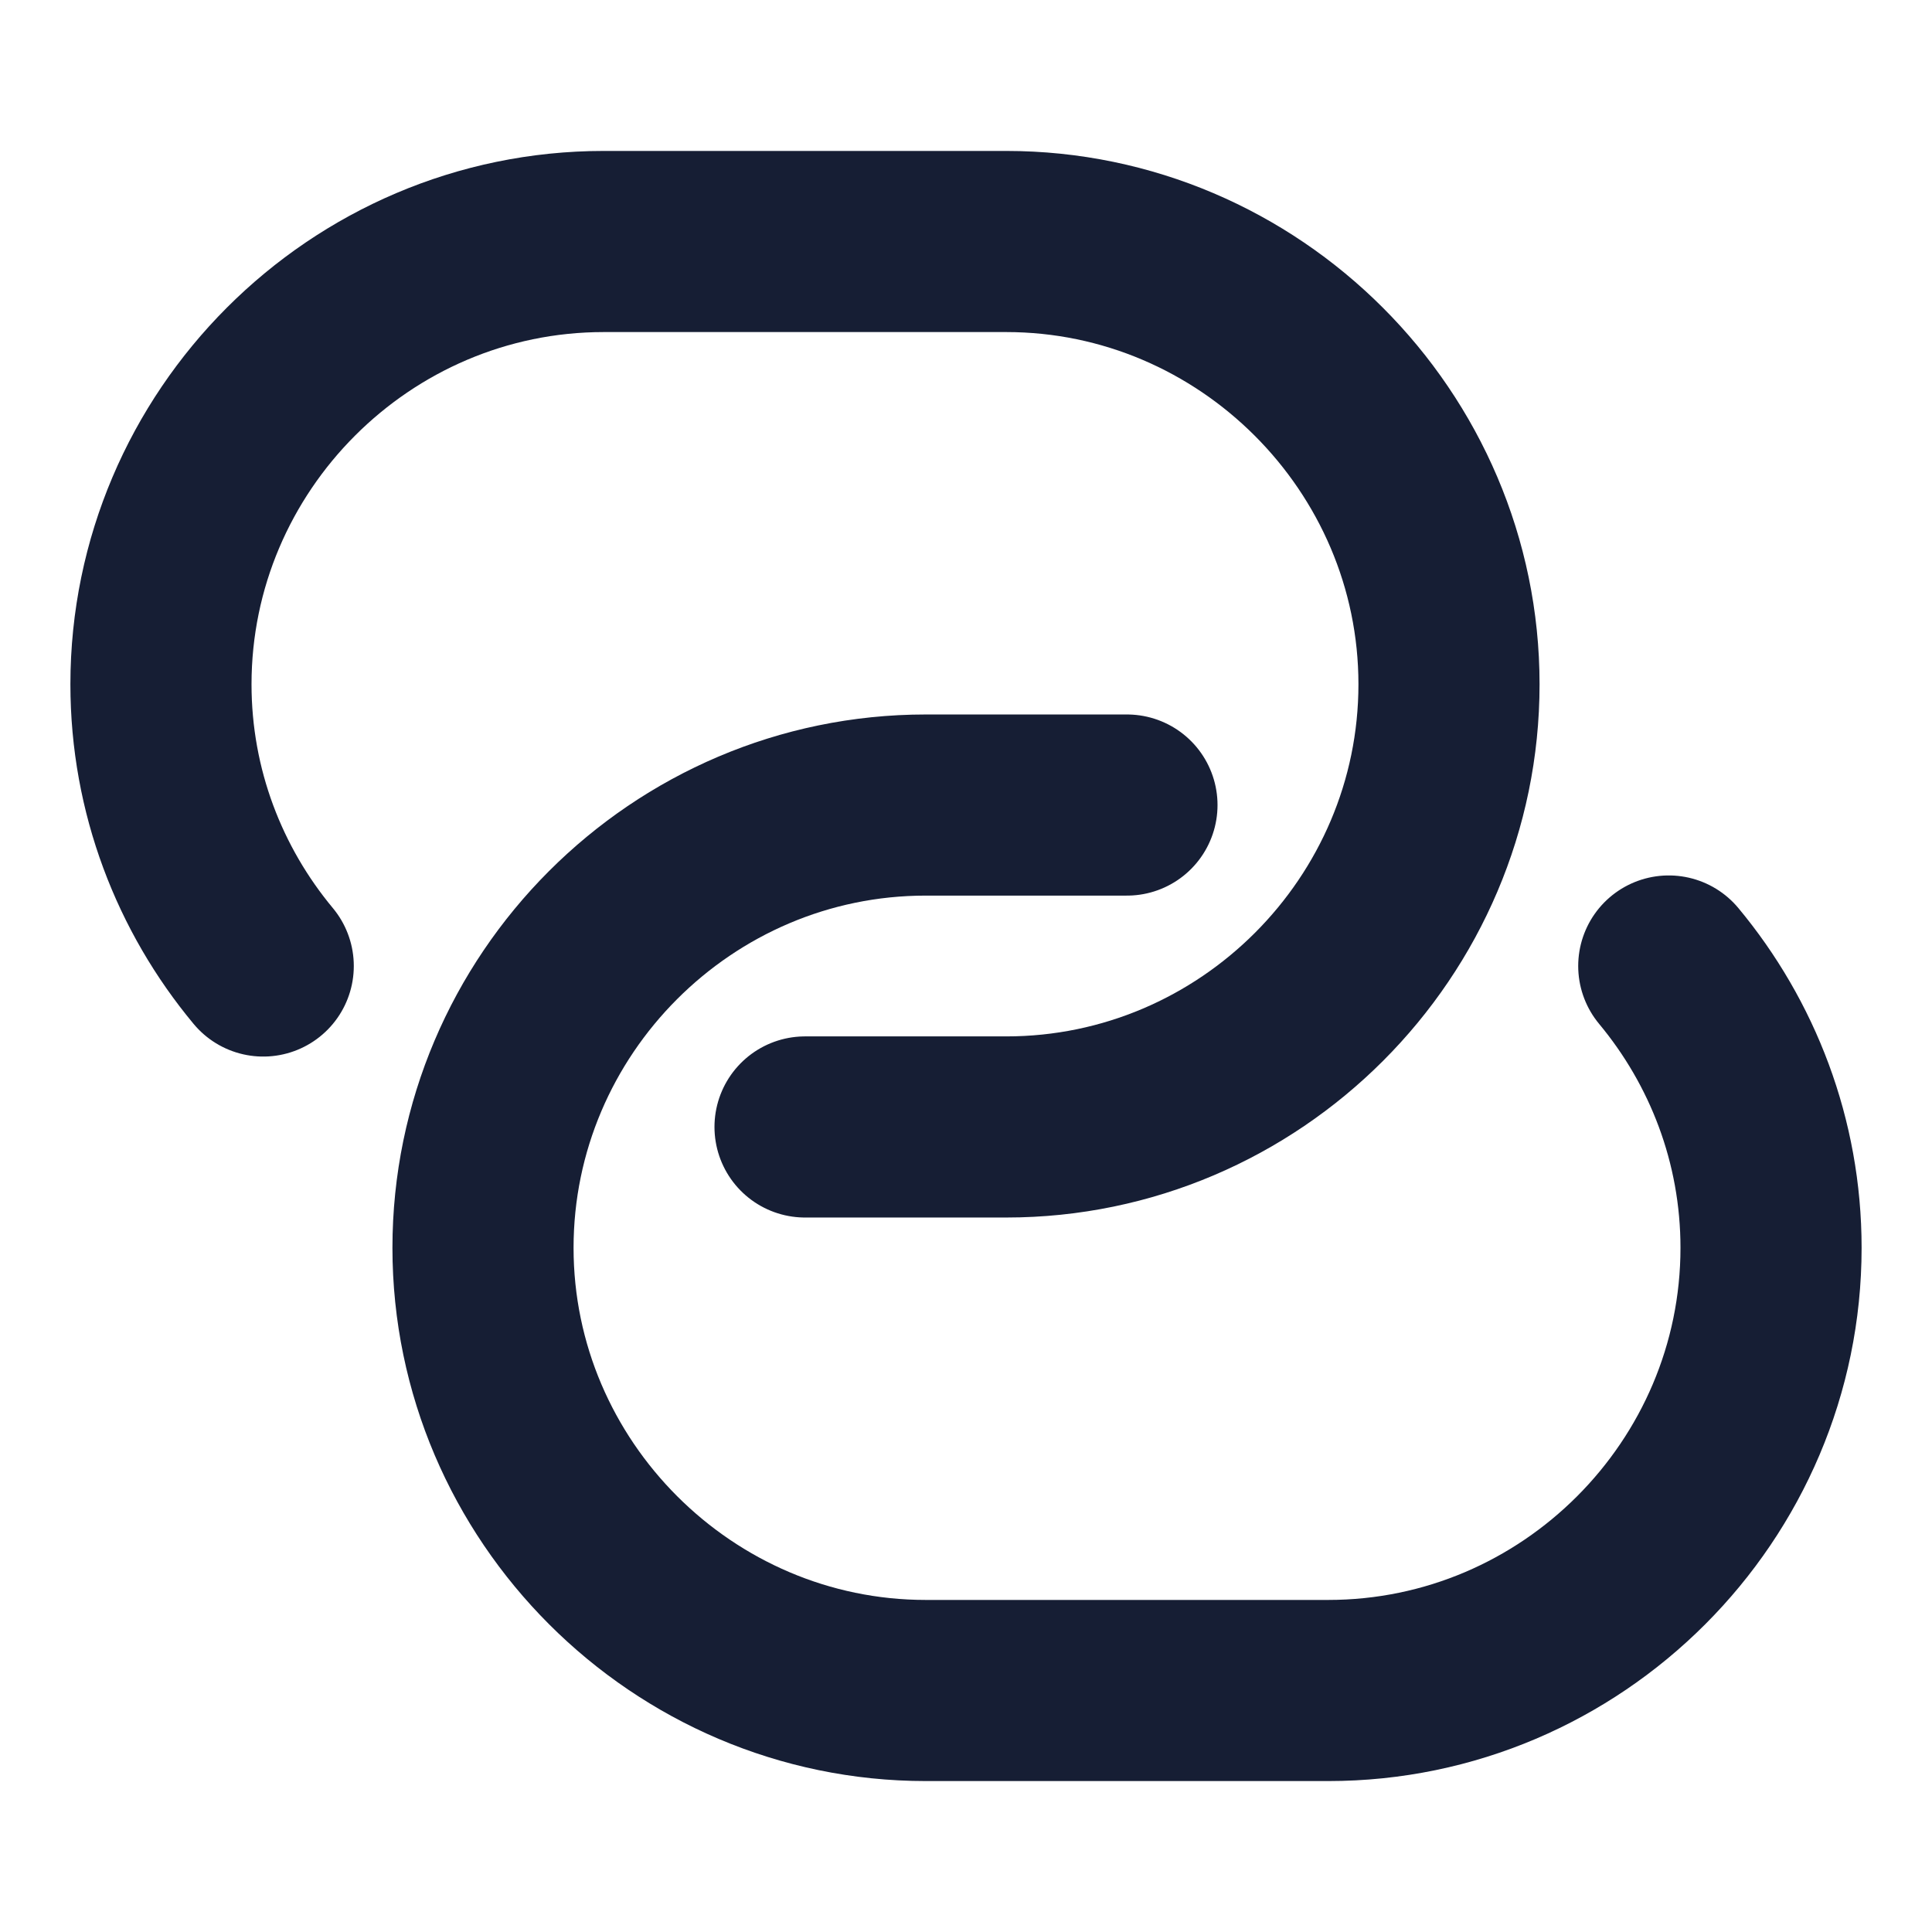 <svg width="16" height="16" viewBox="0 0 16 16" fill="none" xmlns="http://www.w3.org/2000/svg">
<path d="M2.18 8C1.653 7.367 1.333 6.553 1.333 5.667C1.333 3.653 2.98 2 5 2H8.333C10.347 2 12 3.653 12 5.667C12 7.68 10.353 9.333 8.333 9.333H6.667" stroke="#161E34" stroke-width="1.5" stroke-linecap="round" stroke-linejoin="round"/>
<path d="M13.82 8C14.347 8.634 14.667 9.447 14.667 10.334C14.667 12.347 13.02 14 11 14H7.667C5.653 14 4 12.347 4 10.334C4 8.32 5.647 6.667 7.667 6.667H9.333" stroke="#161E34" stroke-width="1.5" stroke-linecap="round" stroke-linejoin="round"/>
</svg>

